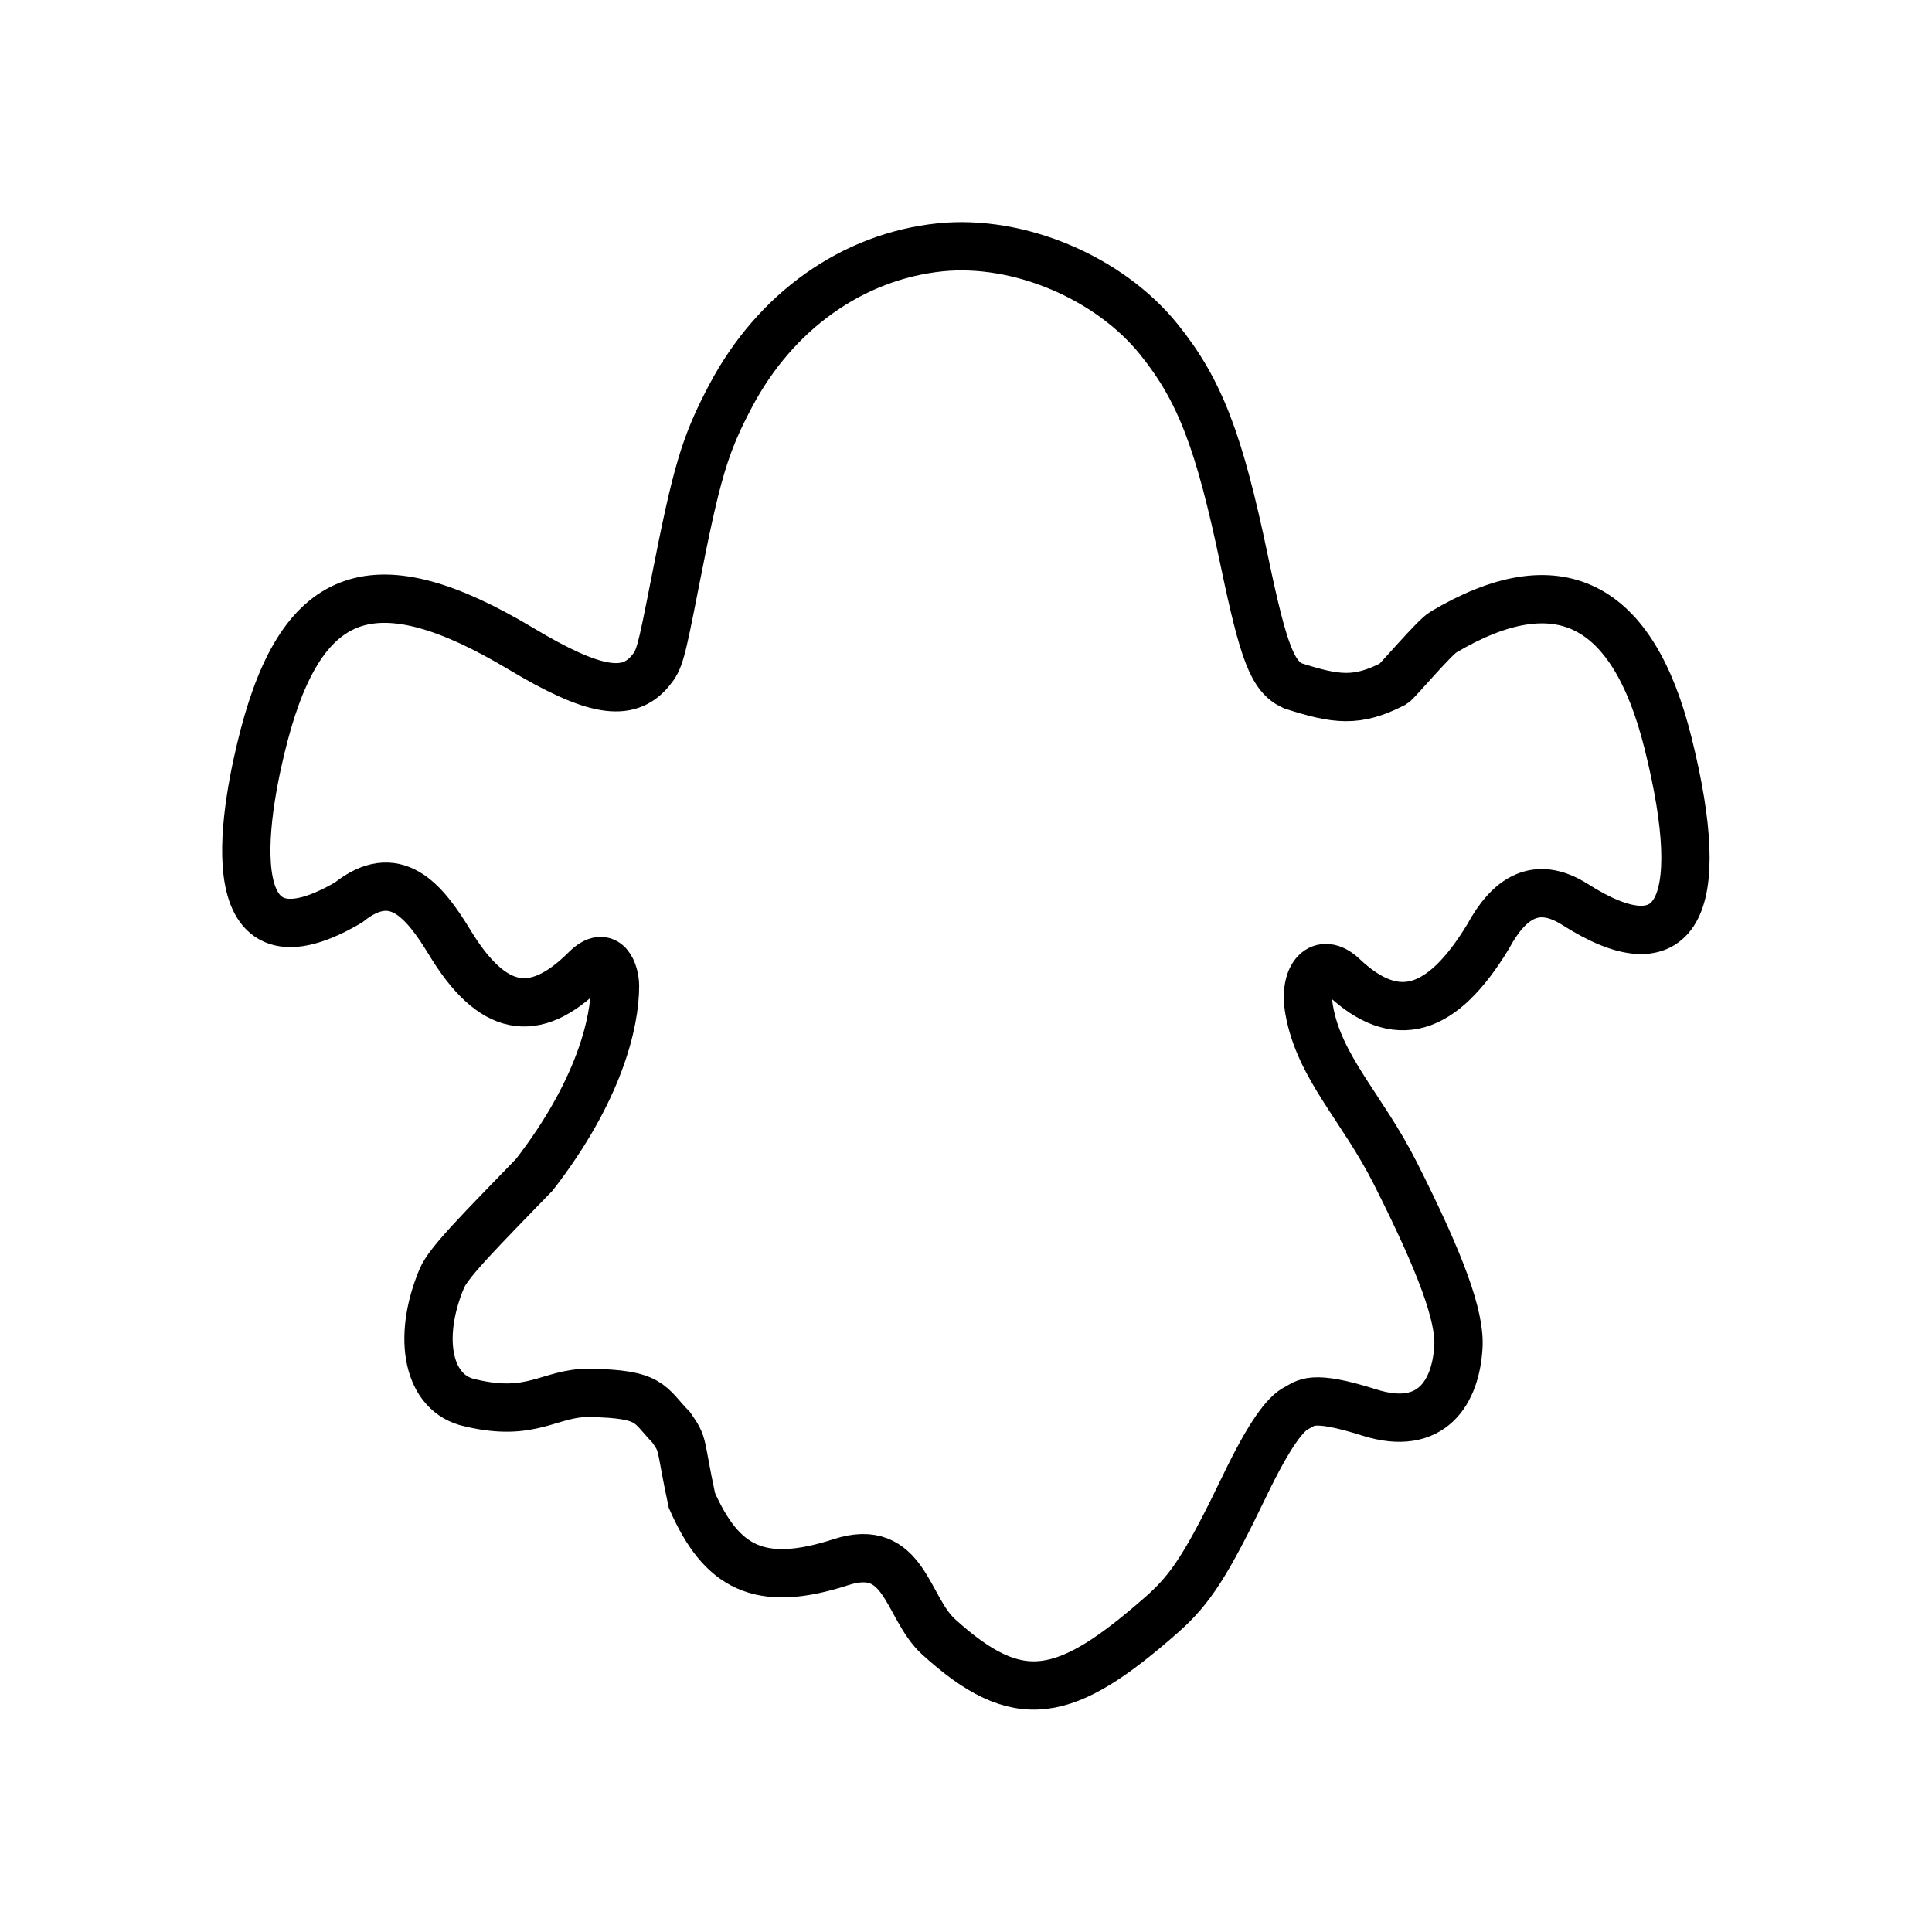<?xml version="1.0" encoding="UTF-8" standalone="no"?>
<!-- Created with Inkscape (http://www.inkscape.org/) -->

<svg
   width="40mm"
   height="40mm"
   viewBox="0 0 40 40"
   version="1.1"
   id="svg1"
   inkscape:version="1.4.2 (ebf0e940, 2025-05-08)"
   sodipodi:docname="ghost-2.svg"
   xmlns:inkscape="http://www.inkscape.org/namespaces/inkscape"
   xmlns:sodipodi="http://sodipodi.sourceforge.net/DTD/sodipodi-0.dtd"
   xmlns="http://www.w3.org/2000/svg"
   xmlns:svg="http://www.w3.org/2000/svg">
  <sodipodi:namedview
     id="namedview1"
     pagecolor="#ffffff"
     bordercolor="#000000"
     borderopacity="0.25"
     inkscape:showpageshadow="2"
     inkscape:pageopacity="0.0"
     inkscape:pagecheckerboard="0"
     inkscape:deskcolor="#d1d1d1"
     inkscape:document-units="mm"
     inkscape:zoom="2.8482276"
     inkscape:cx="145.70465"
     inkscape:cy="19.134707"
     inkscape:window-width="1792"
     inkscape:window-height="1186"
     inkscape:window-x="0"
     inkscape:window-y="25"
     inkscape:window-maximized="0"
     inkscape:current-layer="layer1" />
  <defs
     id="defs1" />
  <g
     inkscape:label="Layer 1"
     inkscape:groupmode="layer"
     id="layer1">
    <path
       d="m 19.462,5.121 c -1.81,0.188 -3.409,1.322 -4.336,3.077 -0.534,1.011 -0.703,1.576 -1.15,3.863 -0.294,1.5 -0.322,1.6 -0.512,1.829 -0.467,0.561 -1.177,0.439 -2.683,-0.462 -3.001,-1.795 -4.507,-1.284 -5.315,1.803 -0.34,1.299 -1.147,5.147 1.747,3.456 0.97,-0.779 1.568,-0.041 2.091,0.814 0.88,1.457 1.754,1.634 2.82,0.571 0.453,-0.452 0.609,0.087 0.609,0.341 0,0.761 -0.33,2.177 -1.669,3.907 -1.102,1.14 -1.775,1.809 -1.917,2.149 -0.524,1.25 -0.284,2.392 0.586,2.575 1.29,0.311 1.648,-0.215 2.459,-0.205 1.306,0.017 1.241,0.238 1.708,0.717 0.267,0.384 0.166,0.3 0.425,1.509 0.61,1.379 1.386,1.829 3.085,1.278 1.33,-0.431 1.358,0.941 2.02,1.543 1.656,1.506 2.62,1.309 4.632,-0.464 0.595,-0.525 0.93,-1.047 1.713,-2.672 0.508,-1.055 0.839,-1.485 1.068,-1.597 0.192,-0.093 0.282,-0.298 1.505,0.091 1.298,0.412 1.794,-0.427 1.847,-1.362 0.036,-0.629 -0.356,-1.707 -1.305,-3.589 -0.69,-1.368 -1.574,-2.186 -1.785,-3.385 -0.126,-0.715 0.249,-1.119 0.703,-0.688 1.099,1.041 2.047,0.743 3.001,-0.829 0.432,-0.798 0.992,-1.173 1.793,-0.67 2.093,1.338 2.796,0.127 1.934,-3.333 -0.731,-2.939 -2.29,-3.707 -4.657,-2.298 -0.184,0.109 -0.963,1.03 -1.025,1.064 -0.761,0.392 -1.186,0.333 -2.086,0.046 -0.419,-0.193 -0.606,-0.674 -1.005,-2.583 C 25.244,9.128 24.839,8.076 23.996,7.029 22.96,5.742 21.085,4.953 19.462,5.121"
       stroke="#000000"
       fill="none"
       id="path1"
       style="stroke-width:1;stroke-dasharray:none" />
  </g>
</svg>
